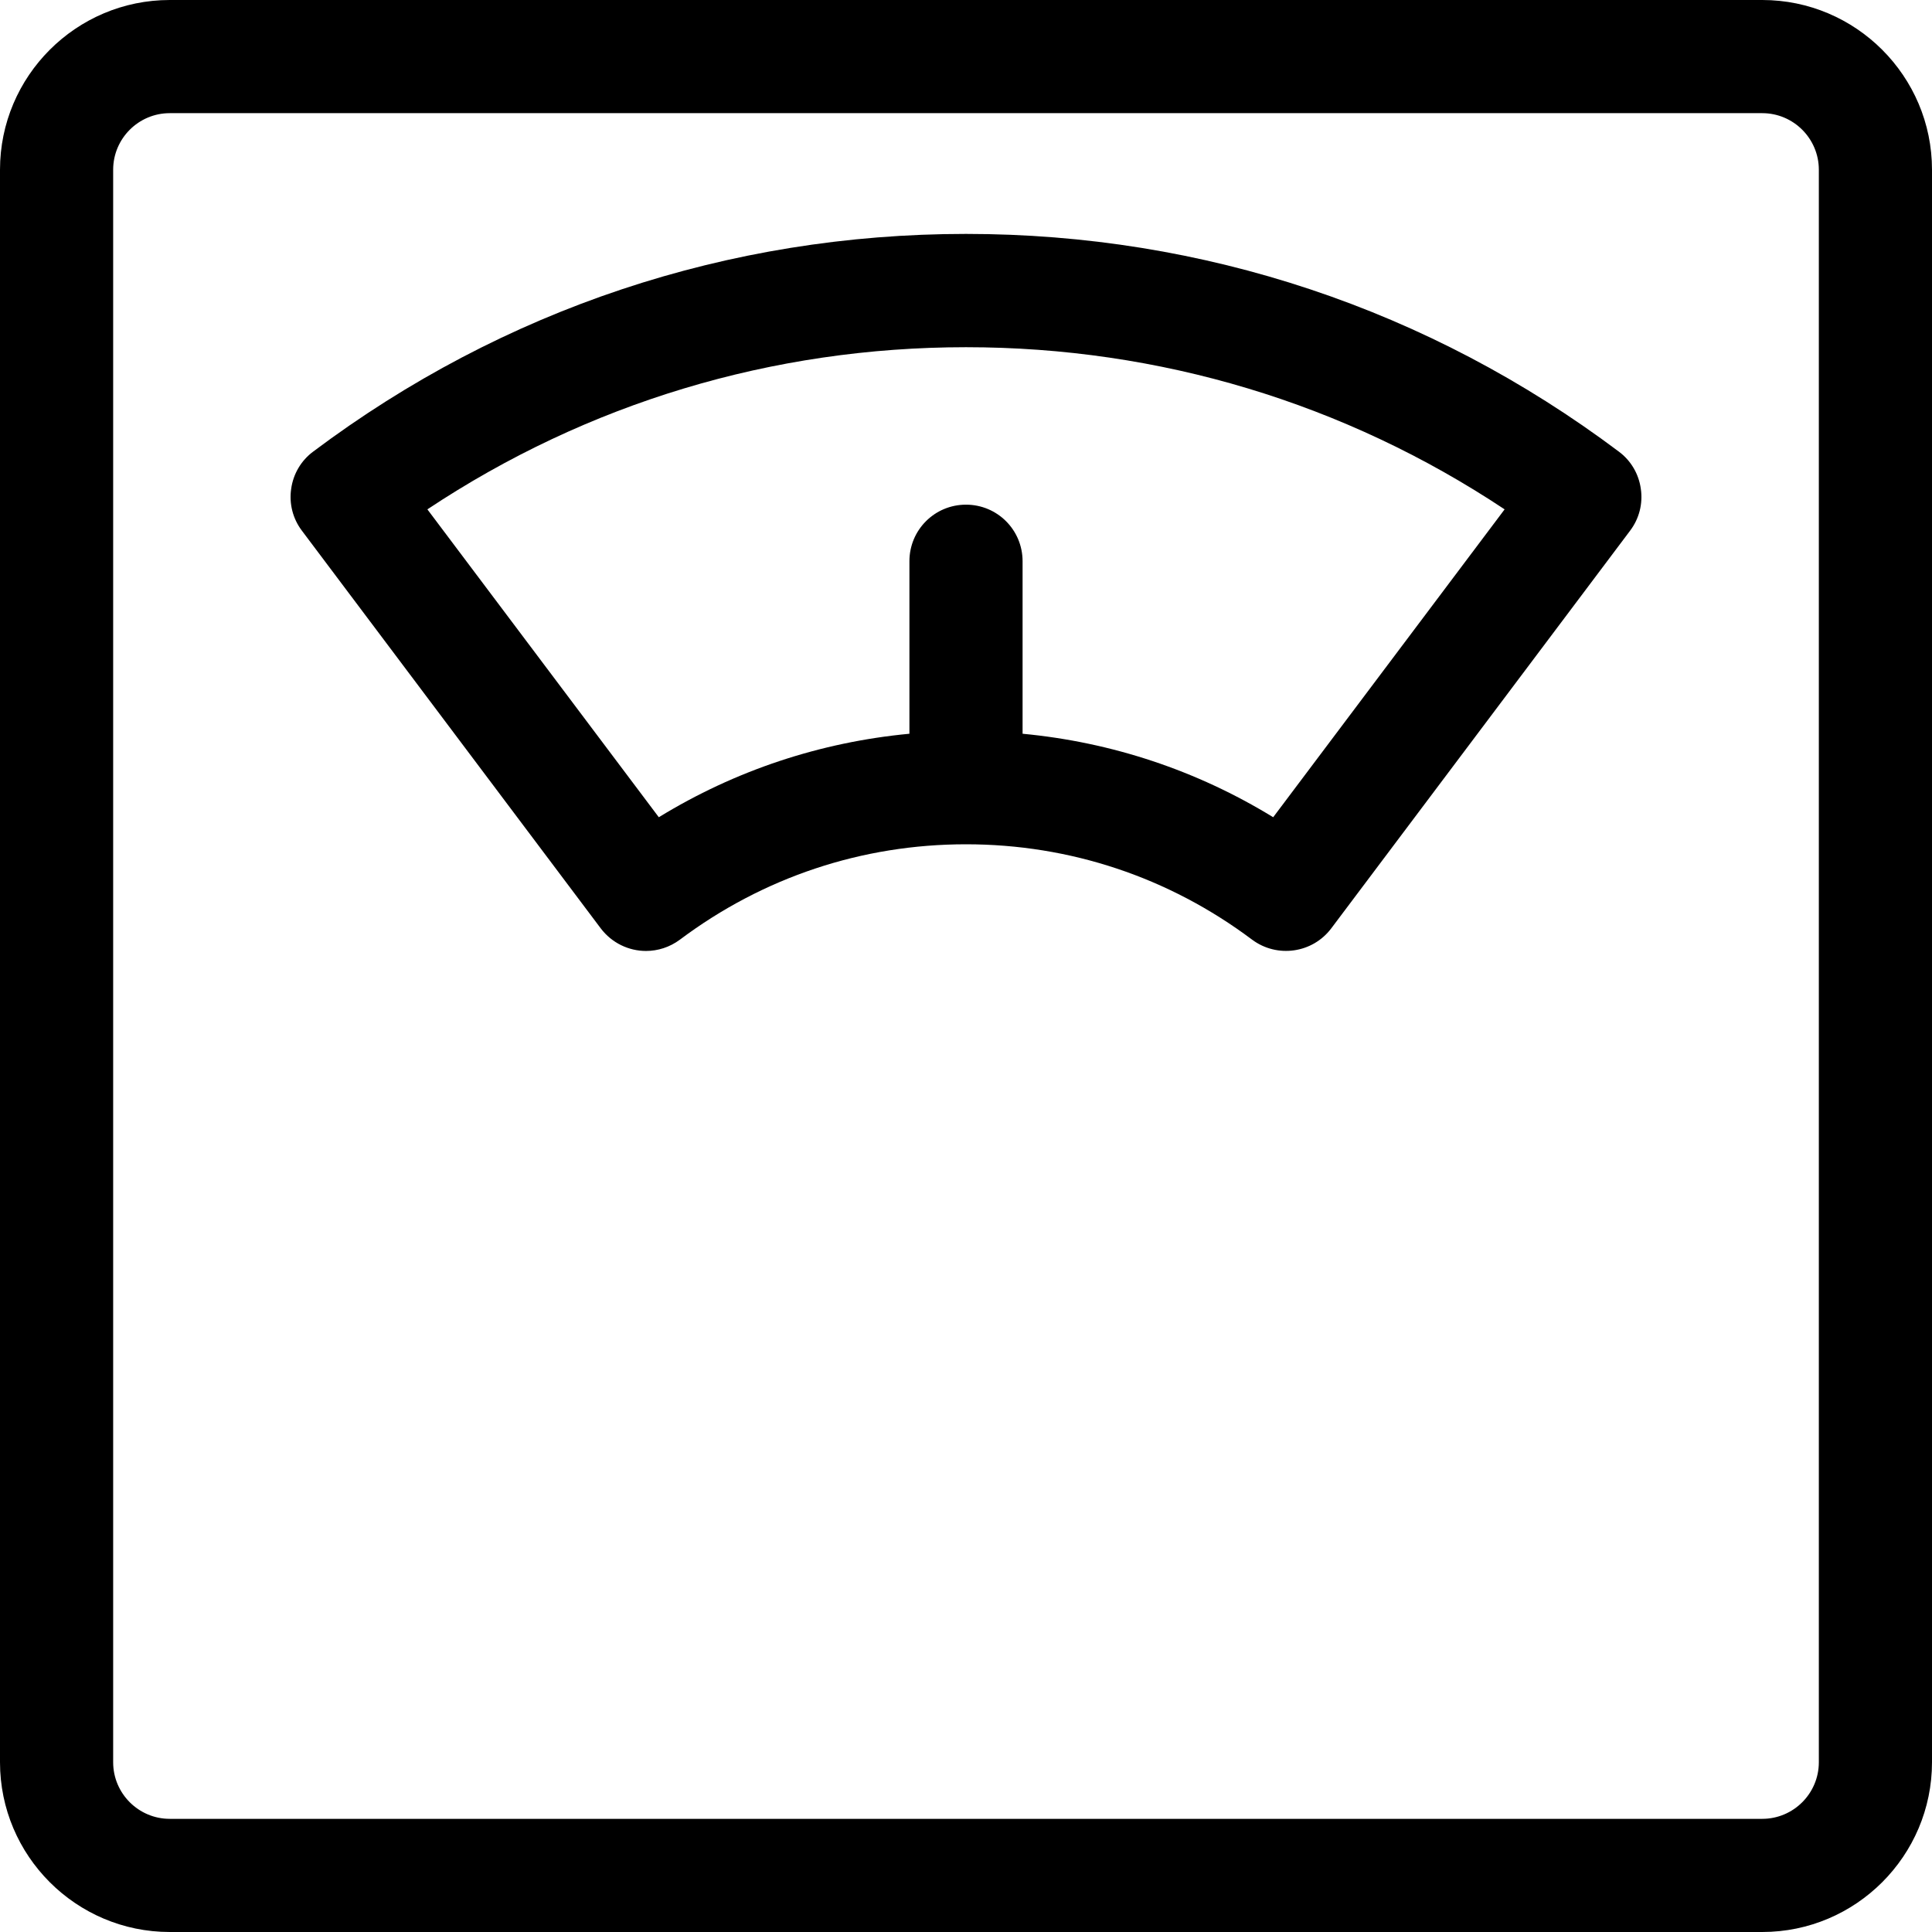 <svg width="14" height="14" viewBox="0 0 14 14" fill="none" xmlns="http://www.w3.org/2000/svg">
<path d="M12.77 0H1.23C0.552 0 0 0.552 0 1.23V12.77C0 13.448 0.552 14 1.23 14H12.77C13.448 14 14 13.448 14 12.77V1.23C14 0.552 13.448 0 12.77 0ZM13.18 12.77C13.18 12.996 12.996 13.18 12.77 13.18H1.23C1.004 13.18 0.82 12.996 0.82 12.77V1.23C0.82 1.004 1.004 0.82 1.23 0.82H12.77C12.996 0.82 13.18 1.004 13.18 1.23V12.77Z" fill="black"/>
<path d="M11.73 3.272C10.355 2.24 8.72 1.695 7 1.695C5.28 1.695 3.645 2.24 2.27 3.272C2.182 3.337 2.125 3.434 2.11 3.542C2.094 3.65 2.122 3.759 2.188 3.846L4.353 6.727C4.434 6.834 4.557 6.891 4.681 6.891C4.767 6.891 4.853 6.864 4.927 6.809C5.53 6.357 6.246 6.118 7 6.118C7.754 6.118 8.47 6.357 9.073 6.809C9.254 6.944 9.511 6.908 9.647 6.727L11.812 3.846C11.878 3.759 11.906 3.65 11.89 3.542C11.875 3.434 11.818 3.337 11.73 3.272ZM9.226 5.922C8.673 5.583 8.056 5.378 7.41 5.317V4.067C7.41 3.84 7.227 3.657 7 3.657C6.773 3.657 6.59 3.84 6.59 4.067V5.317C5.944 5.378 5.327 5.583 4.774 5.922L3.097 3.691C4.256 2.921 5.597 2.516 7 2.516C8.403 2.516 9.744 2.921 10.903 3.691L9.226 5.922Z" fill="black"/>
</svg>
